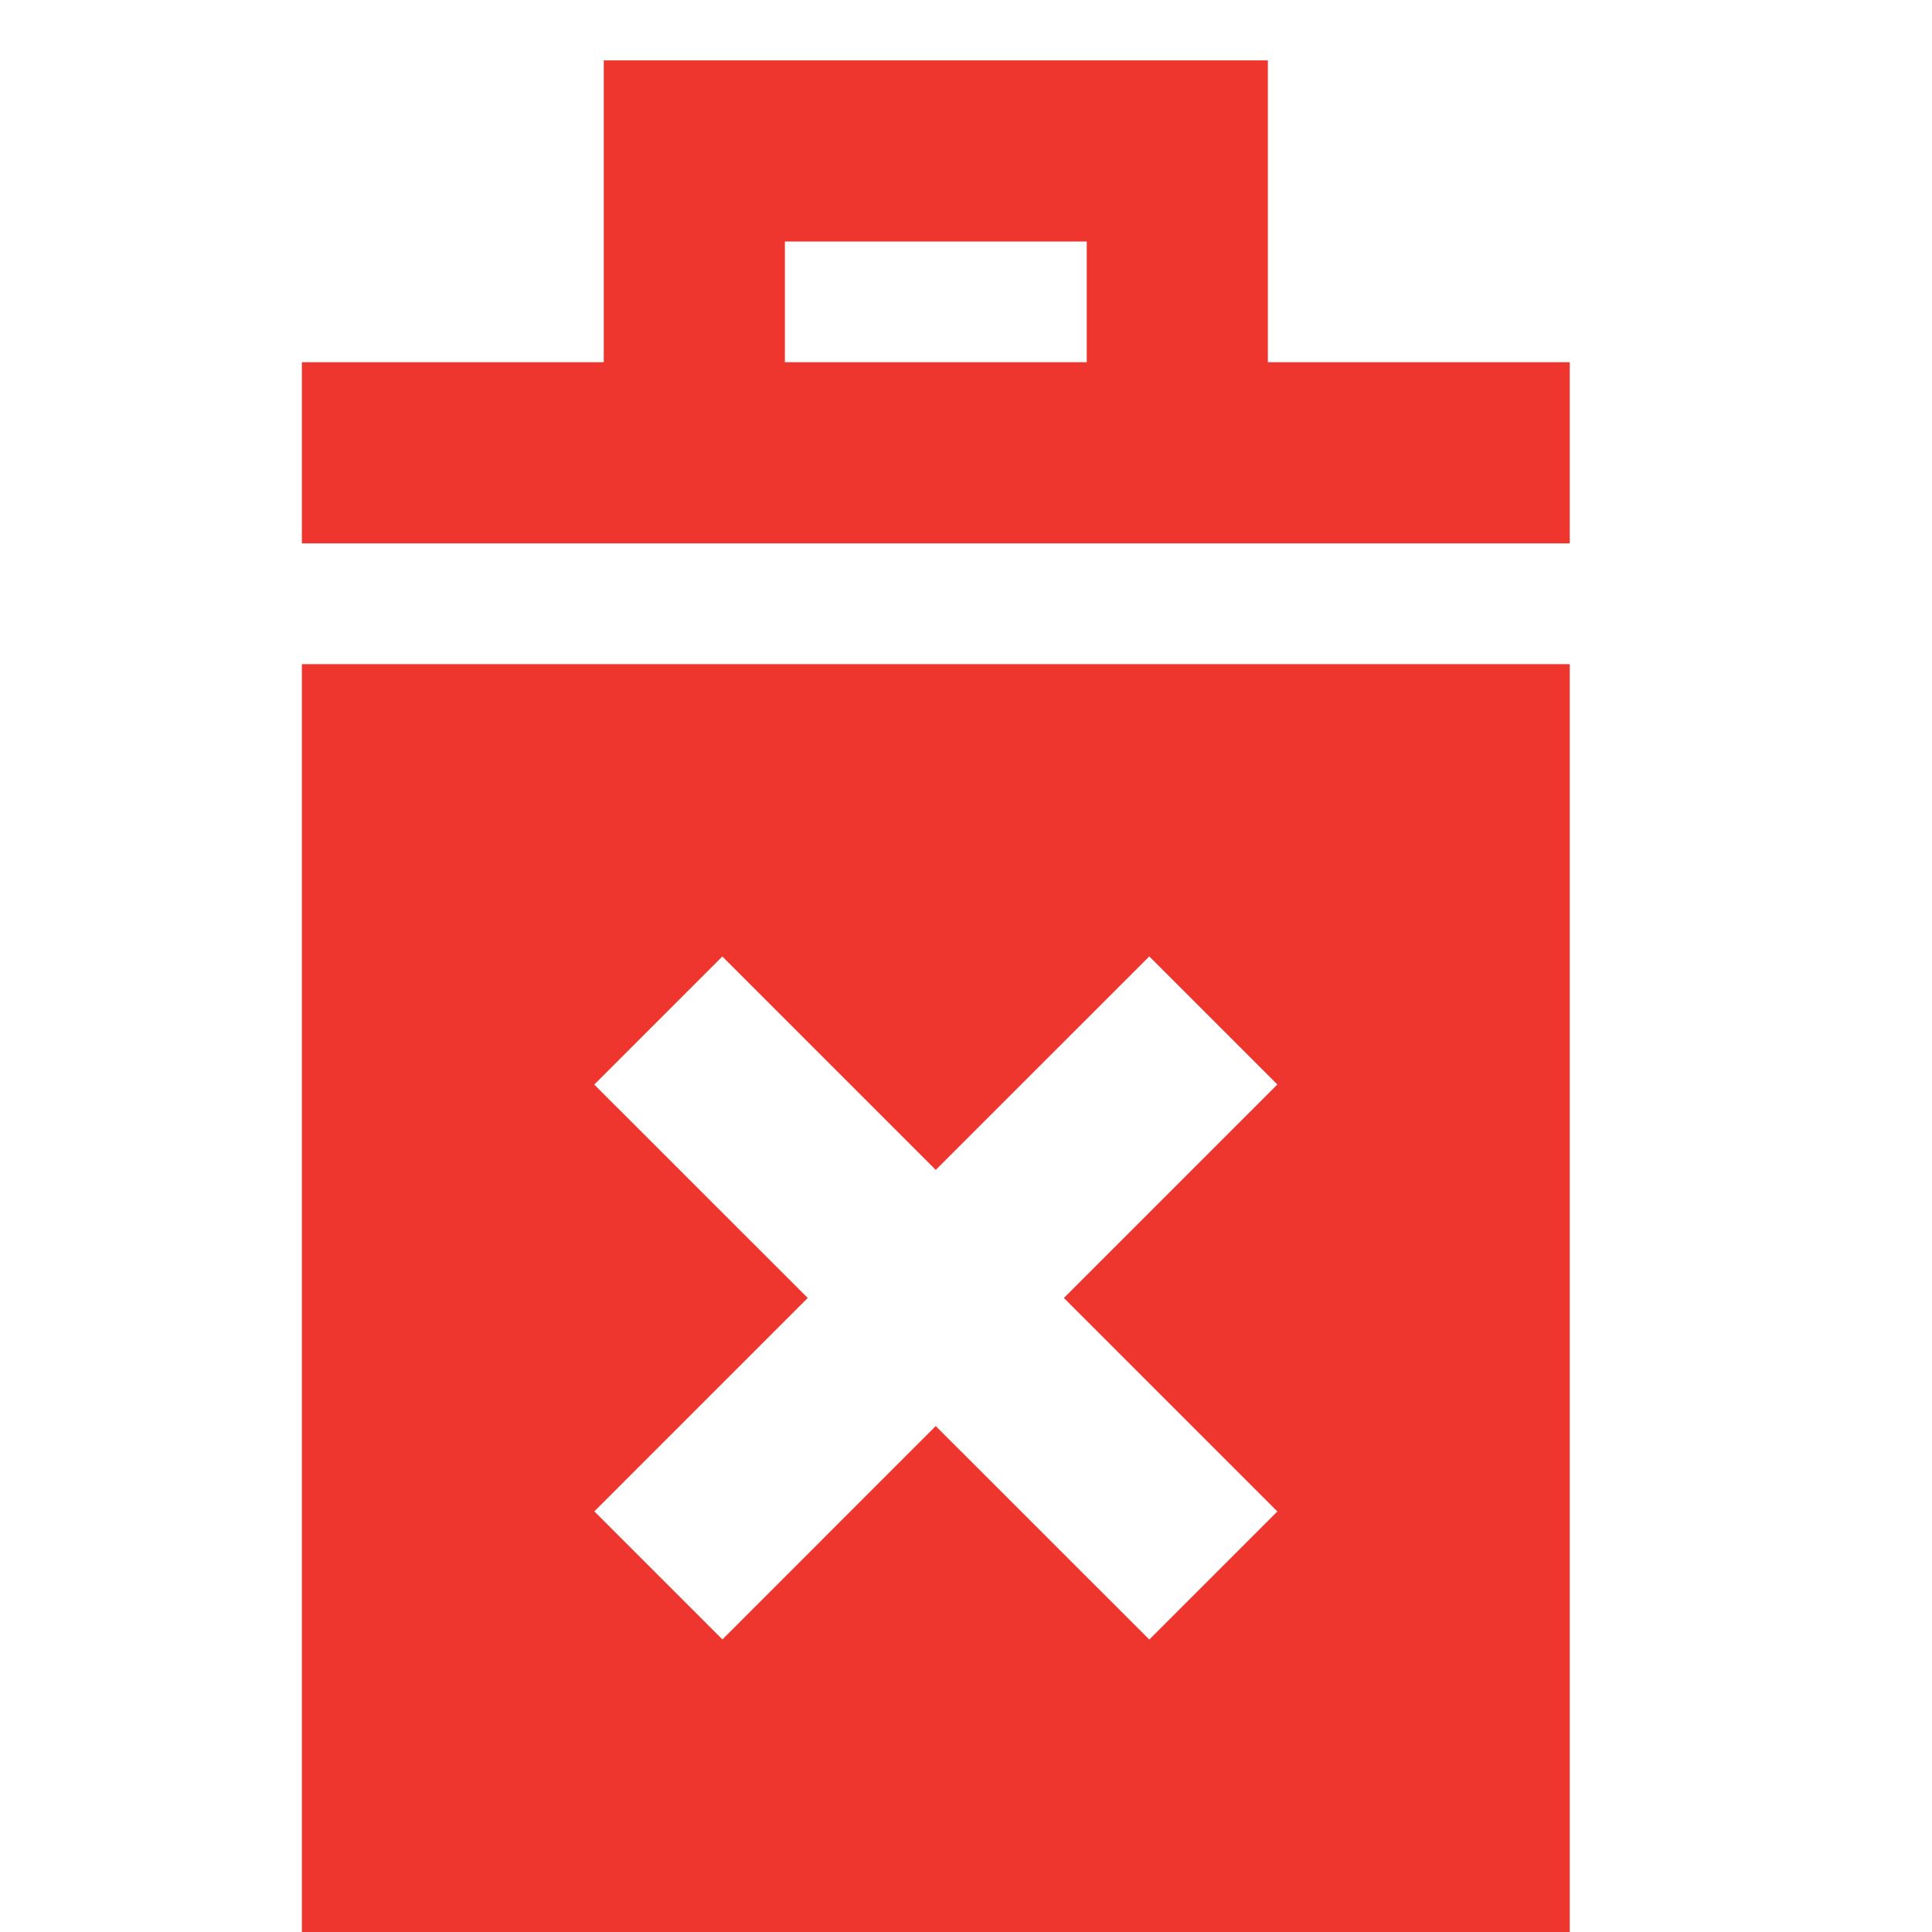 <svg width="24" height="24" viewBox="0 0 24 24" fill="none" xmlns="http://www.w3.org/2000/svg">
<path fill-rule="evenodd" clip-rule="evenodd" d="M13.5 3H9.75V4.5H13.5V3ZM7.5 0.75V4.5H3.75V6.75H7.5H15.75H19.5V4.5H15.75V0.75H7.5ZM3.75 8.25H19.5V24H3.75V8.25ZM13.216 16.124L15.868 13.472L14.277 11.881L11.624 14.533L8.973 11.882L7.382 13.473L10.034 16.124L7.383 18.775L8.974 20.366L11.624 17.715L14.277 20.367L15.868 18.776L13.216 16.124Z" fill="#EE352E"/>
</svg>
